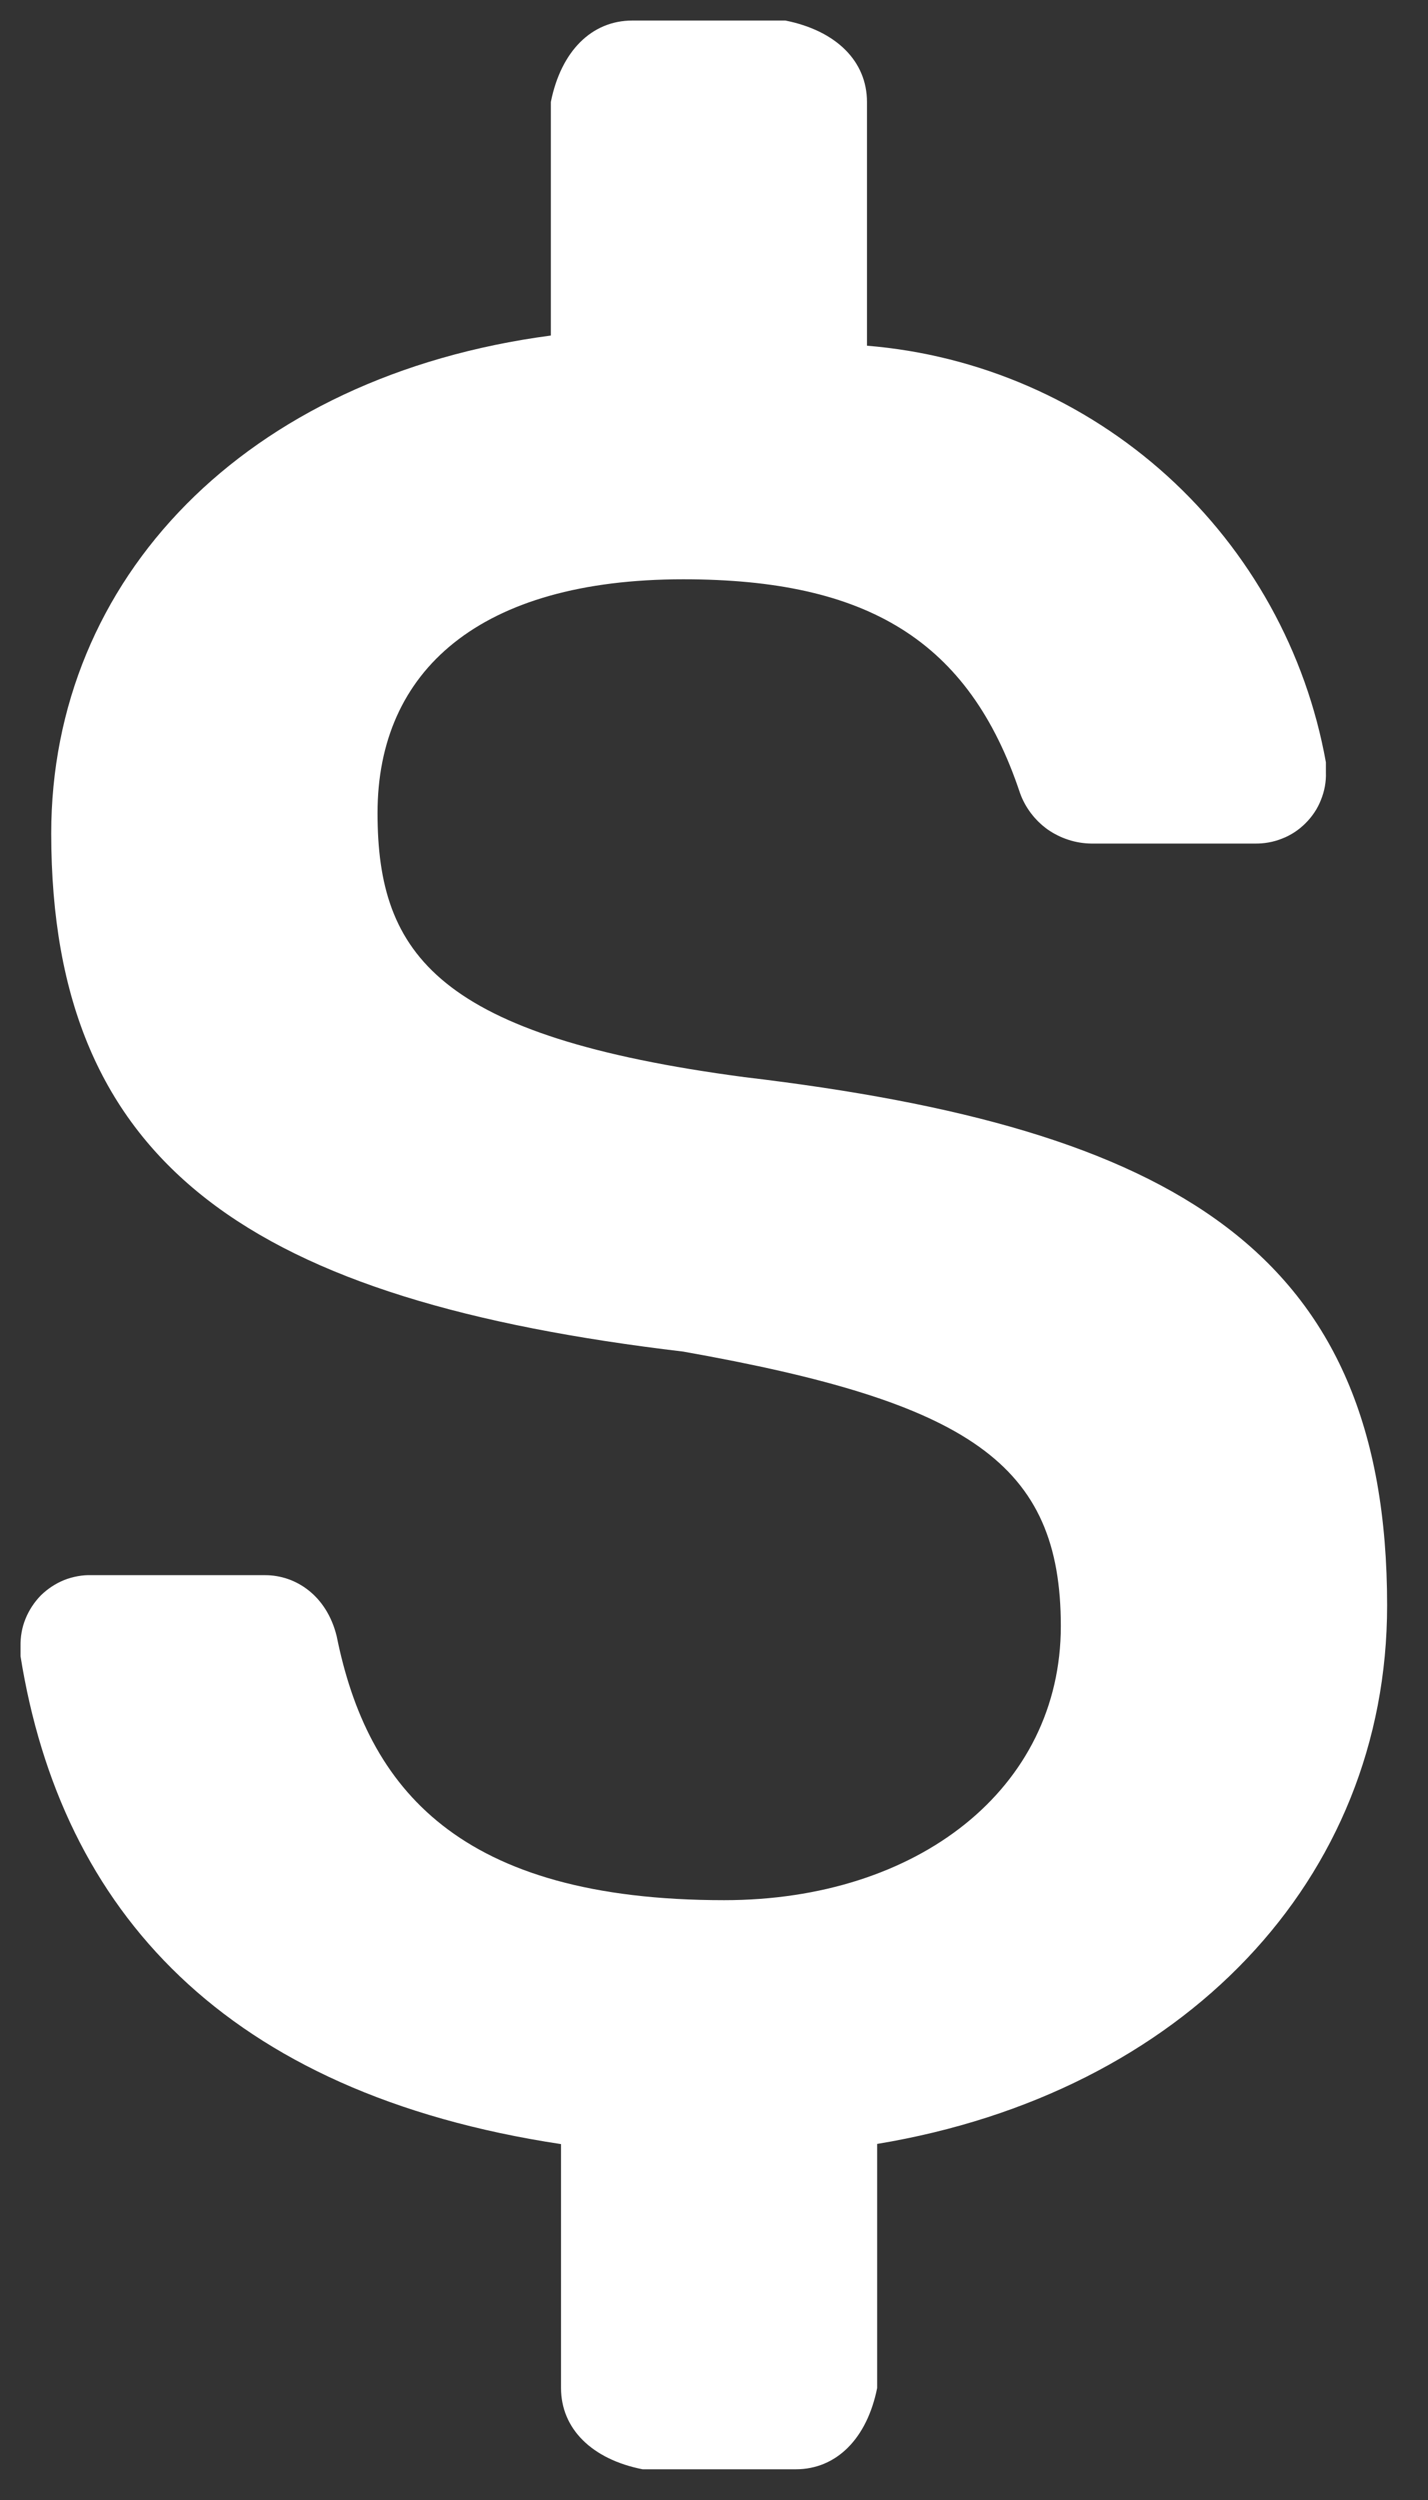 <?xml version="1.0" encoding="UTF-8" standalone="no"?><svg width='8' height='14' viewBox='0 0 8 14' fill='none' xmlns='http://www.w3.org/2000/svg'>
<rect x="0" y="0" width="8" height="14" fill="#333333" stroke="none"/>
<path d='M7.771 8.991C7.771 7 6.571 6.317 4.171 6.032C2.457 5.805 2.115 5.35 2.115 4.553C2.115 3.756 2.687 3.244 3.828 3.244C4.857 3.244 5.429 3.586 5.714 4.44C5.743 4.522 5.798 4.594 5.869 4.645C5.941 4.695 6.026 4.723 6.114 4.724H7.028C7.081 4.725 7.133 4.716 7.183 4.696C7.232 4.677 7.276 4.648 7.314 4.61C7.351 4.573 7.381 4.529 7.4 4.48C7.42 4.431 7.43 4.378 7.428 4.325V4.269C7.317 3.651 7.004 3.087 6.539 2.665C6.074 2.244 5.483 1.987 4.857 1.936V0.571C4.857 0.343 4.685 0.172 4.4 0.115H3.543C3.315 0.115 3.143 0.286 3.086 0.571V1.879C1.371 2.106 0.287 3.244 0.287 4.667C0.287 6.544 1.428 7.284 3.828 7.569C5.429 7.853 5.943 8.195 5.943 9.106C5.943 10.015 5.143 10.641 4.057 10.641C2.571 10.641 2.058 10.016 1.886 9.162C1.83 8.935 1.657 8.821 1.486 8.821H0.514C0.462 8.819 0.409 8.829 0.36 8.848C0.311 8.868 0.267 8.897 0.229 8.934C0.192 8.972 0.163 9.016 0.143 9.065C0.123 9.114 0.114 9.166 0.115 9.219V9.275C0.343 10.698 1.258 11.722 3.143 12.007V13.373C3.143 13.6 3.315 13.772 3.6 13.828H4.458C4.685 13.828 4.857 13.657 4.914 13.373V12.006C6.629 11.722 7.771 10.527 7.771 8.99V8.991Z' fill='white'/>
</svg>
